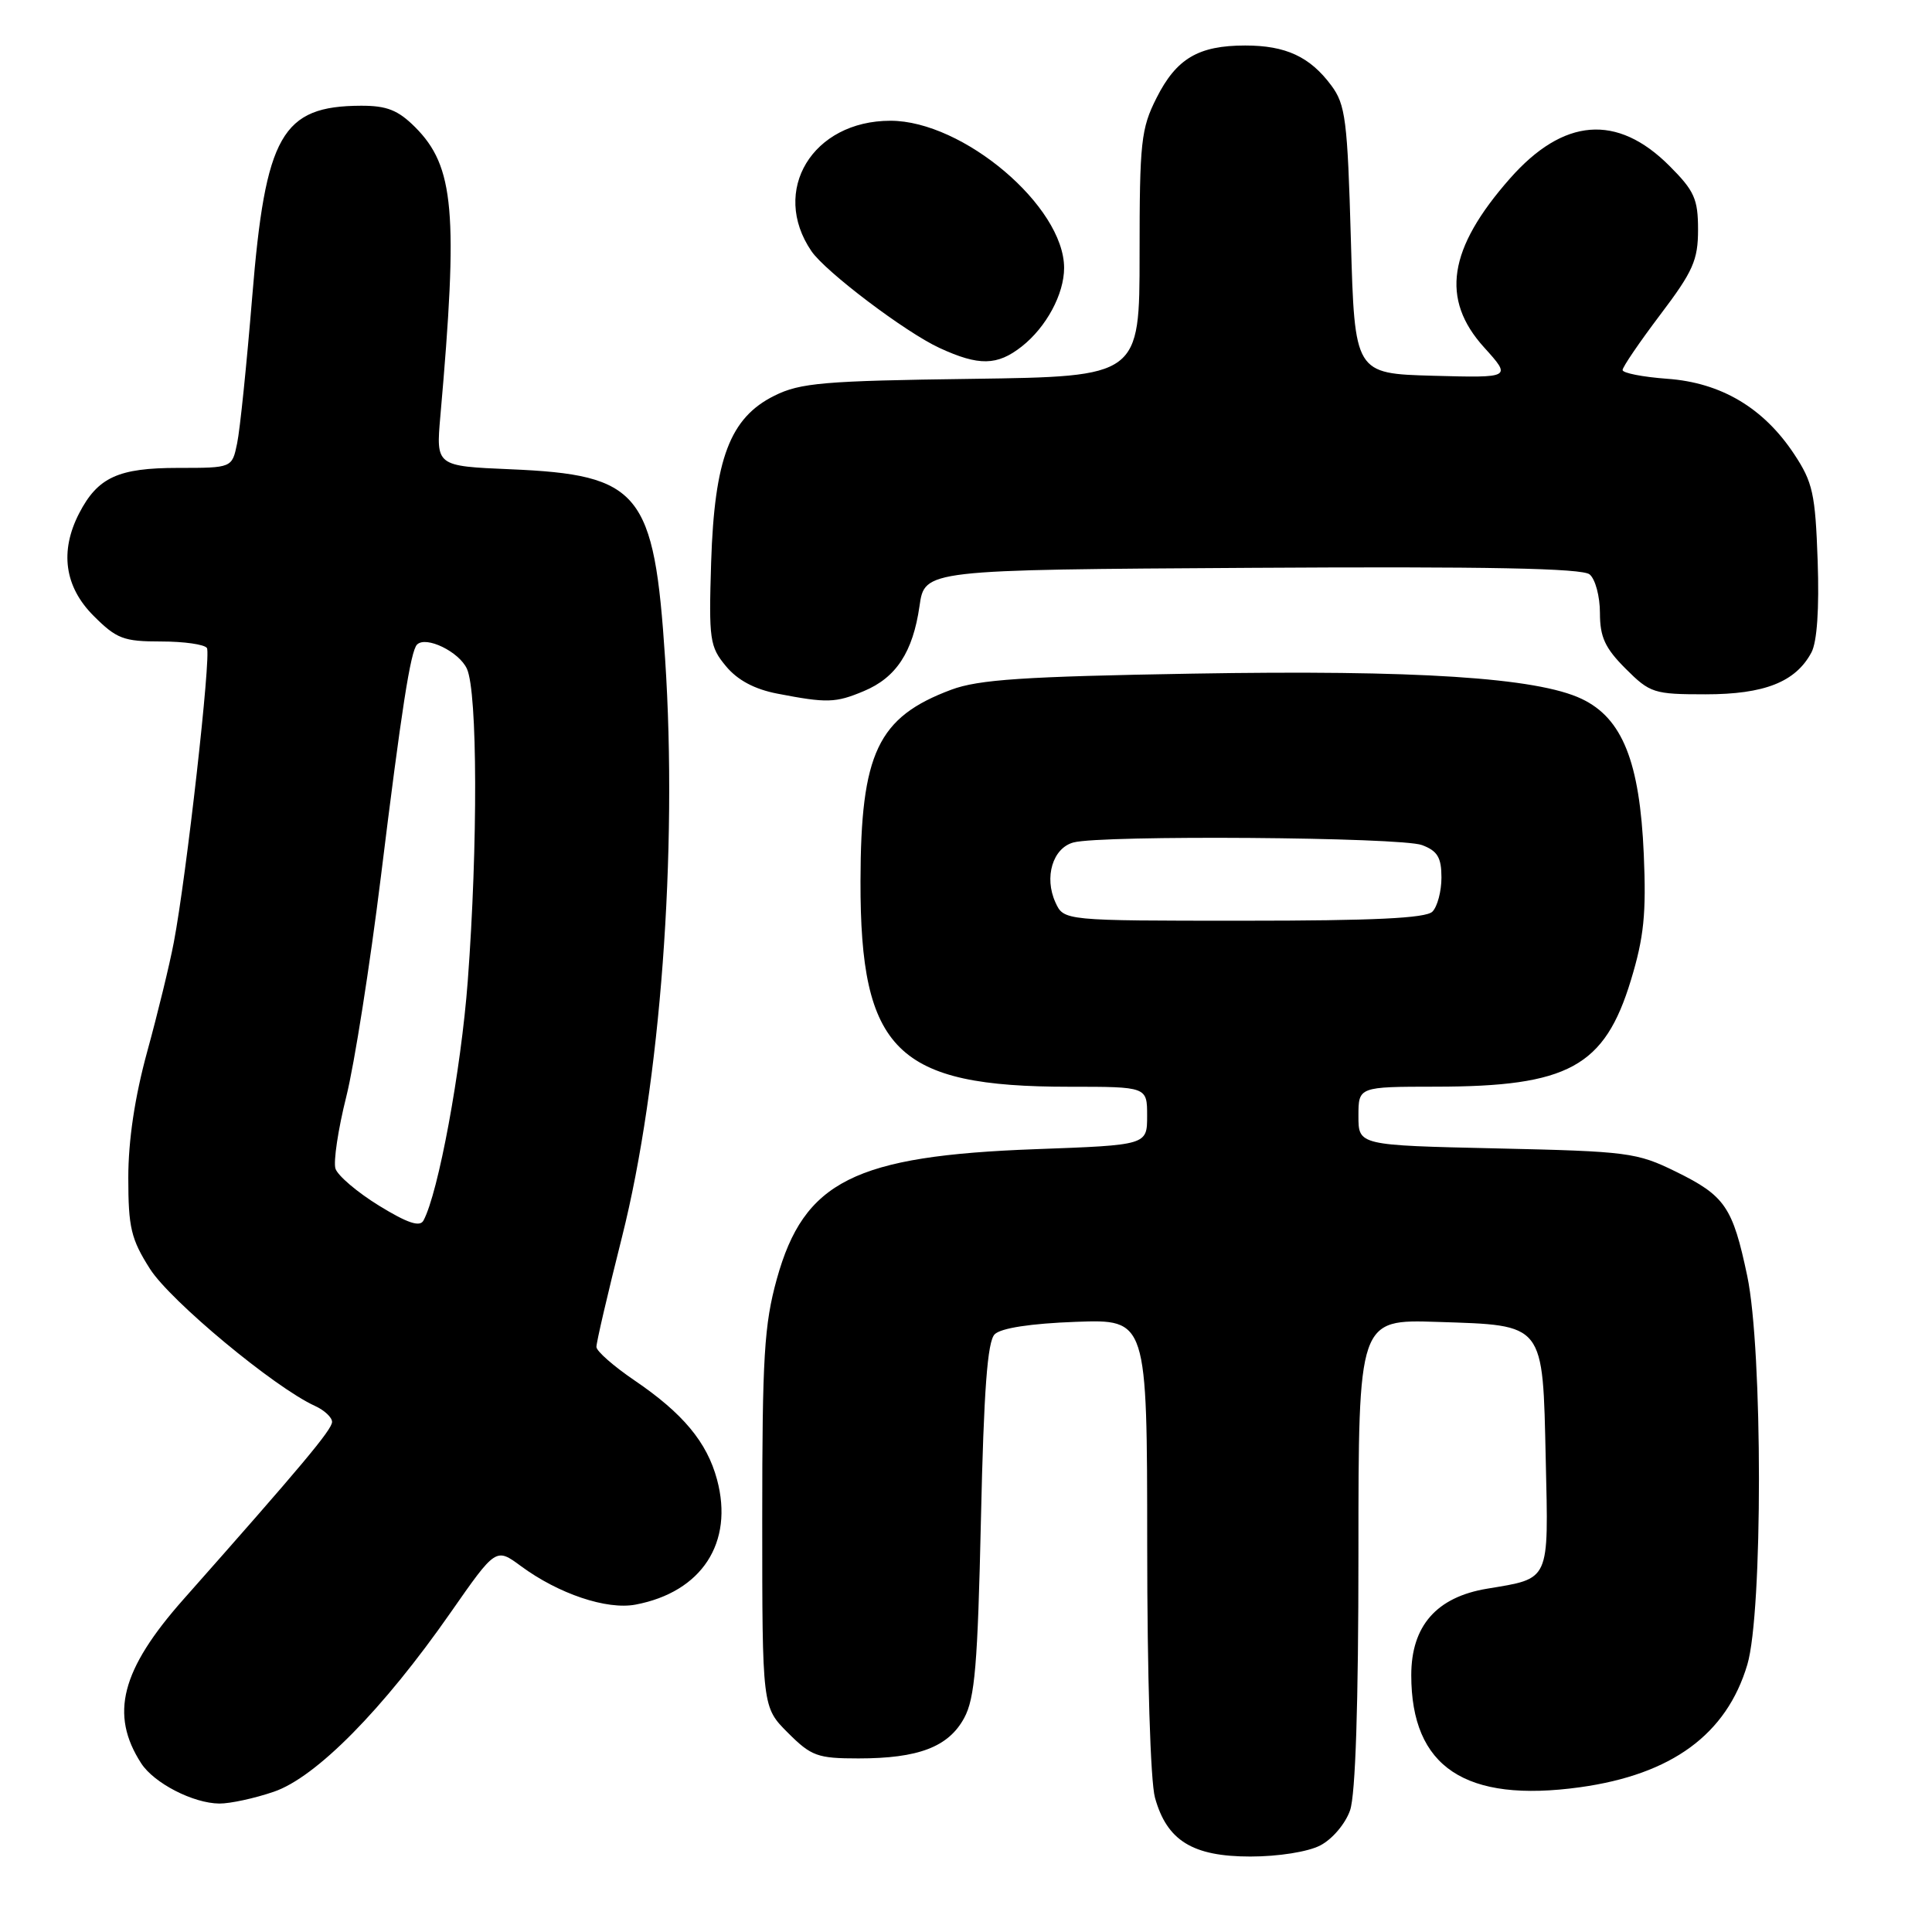<?xml version="1.0" encoding="UTF-8" standalone="no"?>
<!DOCTYPE svg PUBLIC "-//W3C//DTD SVG 1.1//EN" "http://www.w3.org/Graphics/SVG/1.1/DTD/svg11.dtd" >
<svg xmlns="http://www.w3.org/2000/svg" xmlns:xlink="http://www.w3.org/1999/xlink" version="1.1" viewBox="0 0 256 256">
 <g >
 <path fill="currentColor"
d=" M 174.94 244.53 C 176.53 243.71 178.27 241.66 178.89 239.88 C 179.61 237.82 180.00 225.83 180.00 205.76 C 180.00 174.82 180.00 174.82 190.47 175.16 C 204.77 175.63 204.41 175.16 204.82 193.46 C 205.19 209.69 205.45 209.11 197.05 210.51 C 190.35 211.62 187.00 215.44 187.00 221.97 C 187.00 234.17 194.16 238.92 209.36 236.82 C 221.52 235.13 228.78 229.82 231.53 220.57 C 233.59 213.66 233.58 178.88 231.52 169.08 C 229.59 159.92 228.58 158.45 222.06 155.25 C 216.89 152.71 215.70 152.56 198.31 152.17 C 180.00 151.76 180.00 151.76 180.00 147.88 C 180.00 144.00 180.00 144.00 190.25 143.99 C 207.81 143.98 212.62 141.36 216.11 129.86 C 217.83 124.20 218.15 121.06 217.81 113.20 C 217.28 100.93 214.97 95.16 209.57 92.60 C 203.63 89.78 187.65 88.75 158.00 89.26 C 135.68 89.64 129.66 90.04 126.05 91.39 C 116.30 95.03 114.05 99.78 114.02 116.78 C 113.98 139.24 118.81 144.00 141.68 144.00 C 152.00 144.00 152.00 144.00 152.00 147.86 C 152.00 151.73 152.00 151.73 137.25 152.27 C 113.23 153.15 106.53 156.51 102.93 169.48 C 101.26 175.52 101.00 179.81 101.00 201.33 C 101.00 226.20 101.00 226.20 104.40 229.60 C 107.50 232.70 108.32 233.00 113.75 233.00 C 121.70 233.00 125.68 231.48 127.76 227.64 C 129.18 225.03 129.55 220.57 129.98 201.30 C 130.36 184.18 130.84 177.75 131.80 176.80 C 132.62 175.98 136.56 175.37 142.55 175.15 C 152.00 174.81 152.00 174.81 152.01 204.65 C 152.01 222.02 152.44 236.05 153.04 238.20 C 154.62 243.90 158.03 246.00 165.68 246.00 C 169.37 246.00 173.31 245.38 174.94 244.53 Z  M 36.27 237.42 C 41.87 235.52 50.75 226.52 59.71 213.67 C 65.71 205.07 65.71 205.07 69.03 207.52 C 74.01 211.19 80.39 213.34 84.21 212.62 C 92.99 210.96 97.26 204.41 95.01 196.05 C 93.68 191.09 90.48 187.26 84.06 182.90 C 81.31 181.03 79.04 179.04 79.03 178.48 C 79.01 177.92 80.54 171.36 82.42 163.90 C 87.51 143.67 89.81 112.84 88.13 87.28 C 86.68 65.17 84.83 62.91 67.63 62.18 C 57.77 61.76 57.77 61.76 58.35 55.13 C 60.74 28.09 60.21 22.06 55.00 16.84 C 52.74 14.59 51.26 14.00 47.83 14.01 C 37.34 14.05 35.17 17.87 33.42 39.32 C 32.69 48.22 31.80 56.96 31.42 58.75 C 30.75 62.00 30.75 62.00 23.60 62.00 C 15.67 62.00 12.96 63.24 10.49 68.01 C 7.89 73.05 8.55 77.75 12.40 81.60 C 15.45 84.65 16.37 85.00 21.34 85.00 C 24.39 85.00 27.12 85.39 27.42 85.87 C 28.00 86.81 24.70 116.15 23.03 124.87 C 22.47 127.83 20.88 134.35 19.50 139.37 C 17.86 145.36 17.00 151.10 17.00 156.05 C 17.00 162.65 17.36 164.18 19.87 168.13 C 22.56 172.37 36.37 183.85 41.73 186.29 C 42.98 186.86 44.00 187.81 44.00 188.41 C 44.00 189.43 39.94 194.27 24.31 211.92 C 16.04 221.26 14.52 227.17 18.71 233.65 C 20.41 236.28 25.60 238.95 29.07 238.98 C 30.49 238.99 33.73 238.29 36.27 237.42 Z  M 114.45 91.58 C 118.75 89.79 120.96 86.41 121.84 80.31 C 122.52 75.50 122.52 75.50 165.90 75.24 C 197.09 75.05 209.65 75.30 210.63 76.11 C 211.39 76.73 212.00 79.03 212.00 81.22 C 212.00 84.41 212.67 85.87 215.40 88.60 C 218.64 91.84 219.15 92.00 226.00 92.00 C 233.79 92.00 237.93 90.37 240.02 86.46 C 240.77 85.06 241.07 80.68 240.85 74.31 C 240.54 65.42 240.20 63.90 237.74 60.18 C 233.68 54.04 228.05 50.70 220.91 50.19 C 217.66 49.95 215.00 49.43 215.00 49.03 C 215.00 48.63 217.25 45.33 220.00 41.69 C 224.34 35.96 225.00 34.47 225.00 30.43 C 225.00 26.36 224.51 25.28 221.20 21.97 C 214.27 15.04 207.16 15.61 200.07 23.66 C 191.88 32.96 190.86 39.63 196.65 46.03 C 200.30 50.07 200.30 50.07 189.90 49.79 C 179.50 49.50 179.50 49.50 179.00 31.82 C 178.55 15.88 178.29 13.86 176.40 11.32 C 173.57 7.51 170.37 6.03 165.00 6.03 C 158.80 6.03 155.88 7.75 153.25 12.97 C 151.19 17.04 151.00 18.81 151.00 33.66 C 151.00 49.89 151.00 49.89 128.75 50.20 C 109.17 50.46 106.03 50.73 102.62 52.43 C 96.73 55.35 94.67 60.77 94.23 74.50 C 93.91 84.79 94.04 85.68 96.19 88.27 C 97.73 90.13 99.99 91.33 103.00 91.91 C 109.57 93.18 110.71 93.15 114.45 91.58 Z  M 135.39 45.91 C 138.64 43.35 141.00 38.97 141.00 35.50 C 141.00 27.35 127.61 16.00 117.99 16.00 C 107.66 16.00 102.05 25.26 107.52 33.28 C 109.38 36.01 120.01 44.05 124.50 46.11 C 129.70 48.51 132.14 48.47 135.39 45.91 Z  M 139.85 119.57 C 138.33 116.24 139.49 112.37 142.24 111.63 C 145.98 110.63 185.67 110.92 188.43 111.98 C 190.48 112.75 191.00 113.63 191.00 116.28 C 191.00 118.10 190.46 120.14 189.80 120.80 C 188.93 121.67 181.97 122.00 164.78 122.00 C 140.96 122.00 140.96 122.00 139.85 119.57 Z  M 50.21 159.75 C 47.34 157.98 44.75 155.78 44.45 154.85 C 44.16 153.92 44.80 149.64 45.88 145.33 C 46.96 141.02 49.02 127.90 50.47 116.16 C 53.19 94.05 54.40 86.26 55.26 85.41 C 56.45 84.22 60.84 86.36 61.87 88.62 C 63.28 91.71 63.33 111.99 61.98 130.00 C 61.09 141.83 58.08 158.09 56.11 161.73 C 55.63 162.62 53.99 162.07 50.21 159.75 Z "/>
</g>
</svg>